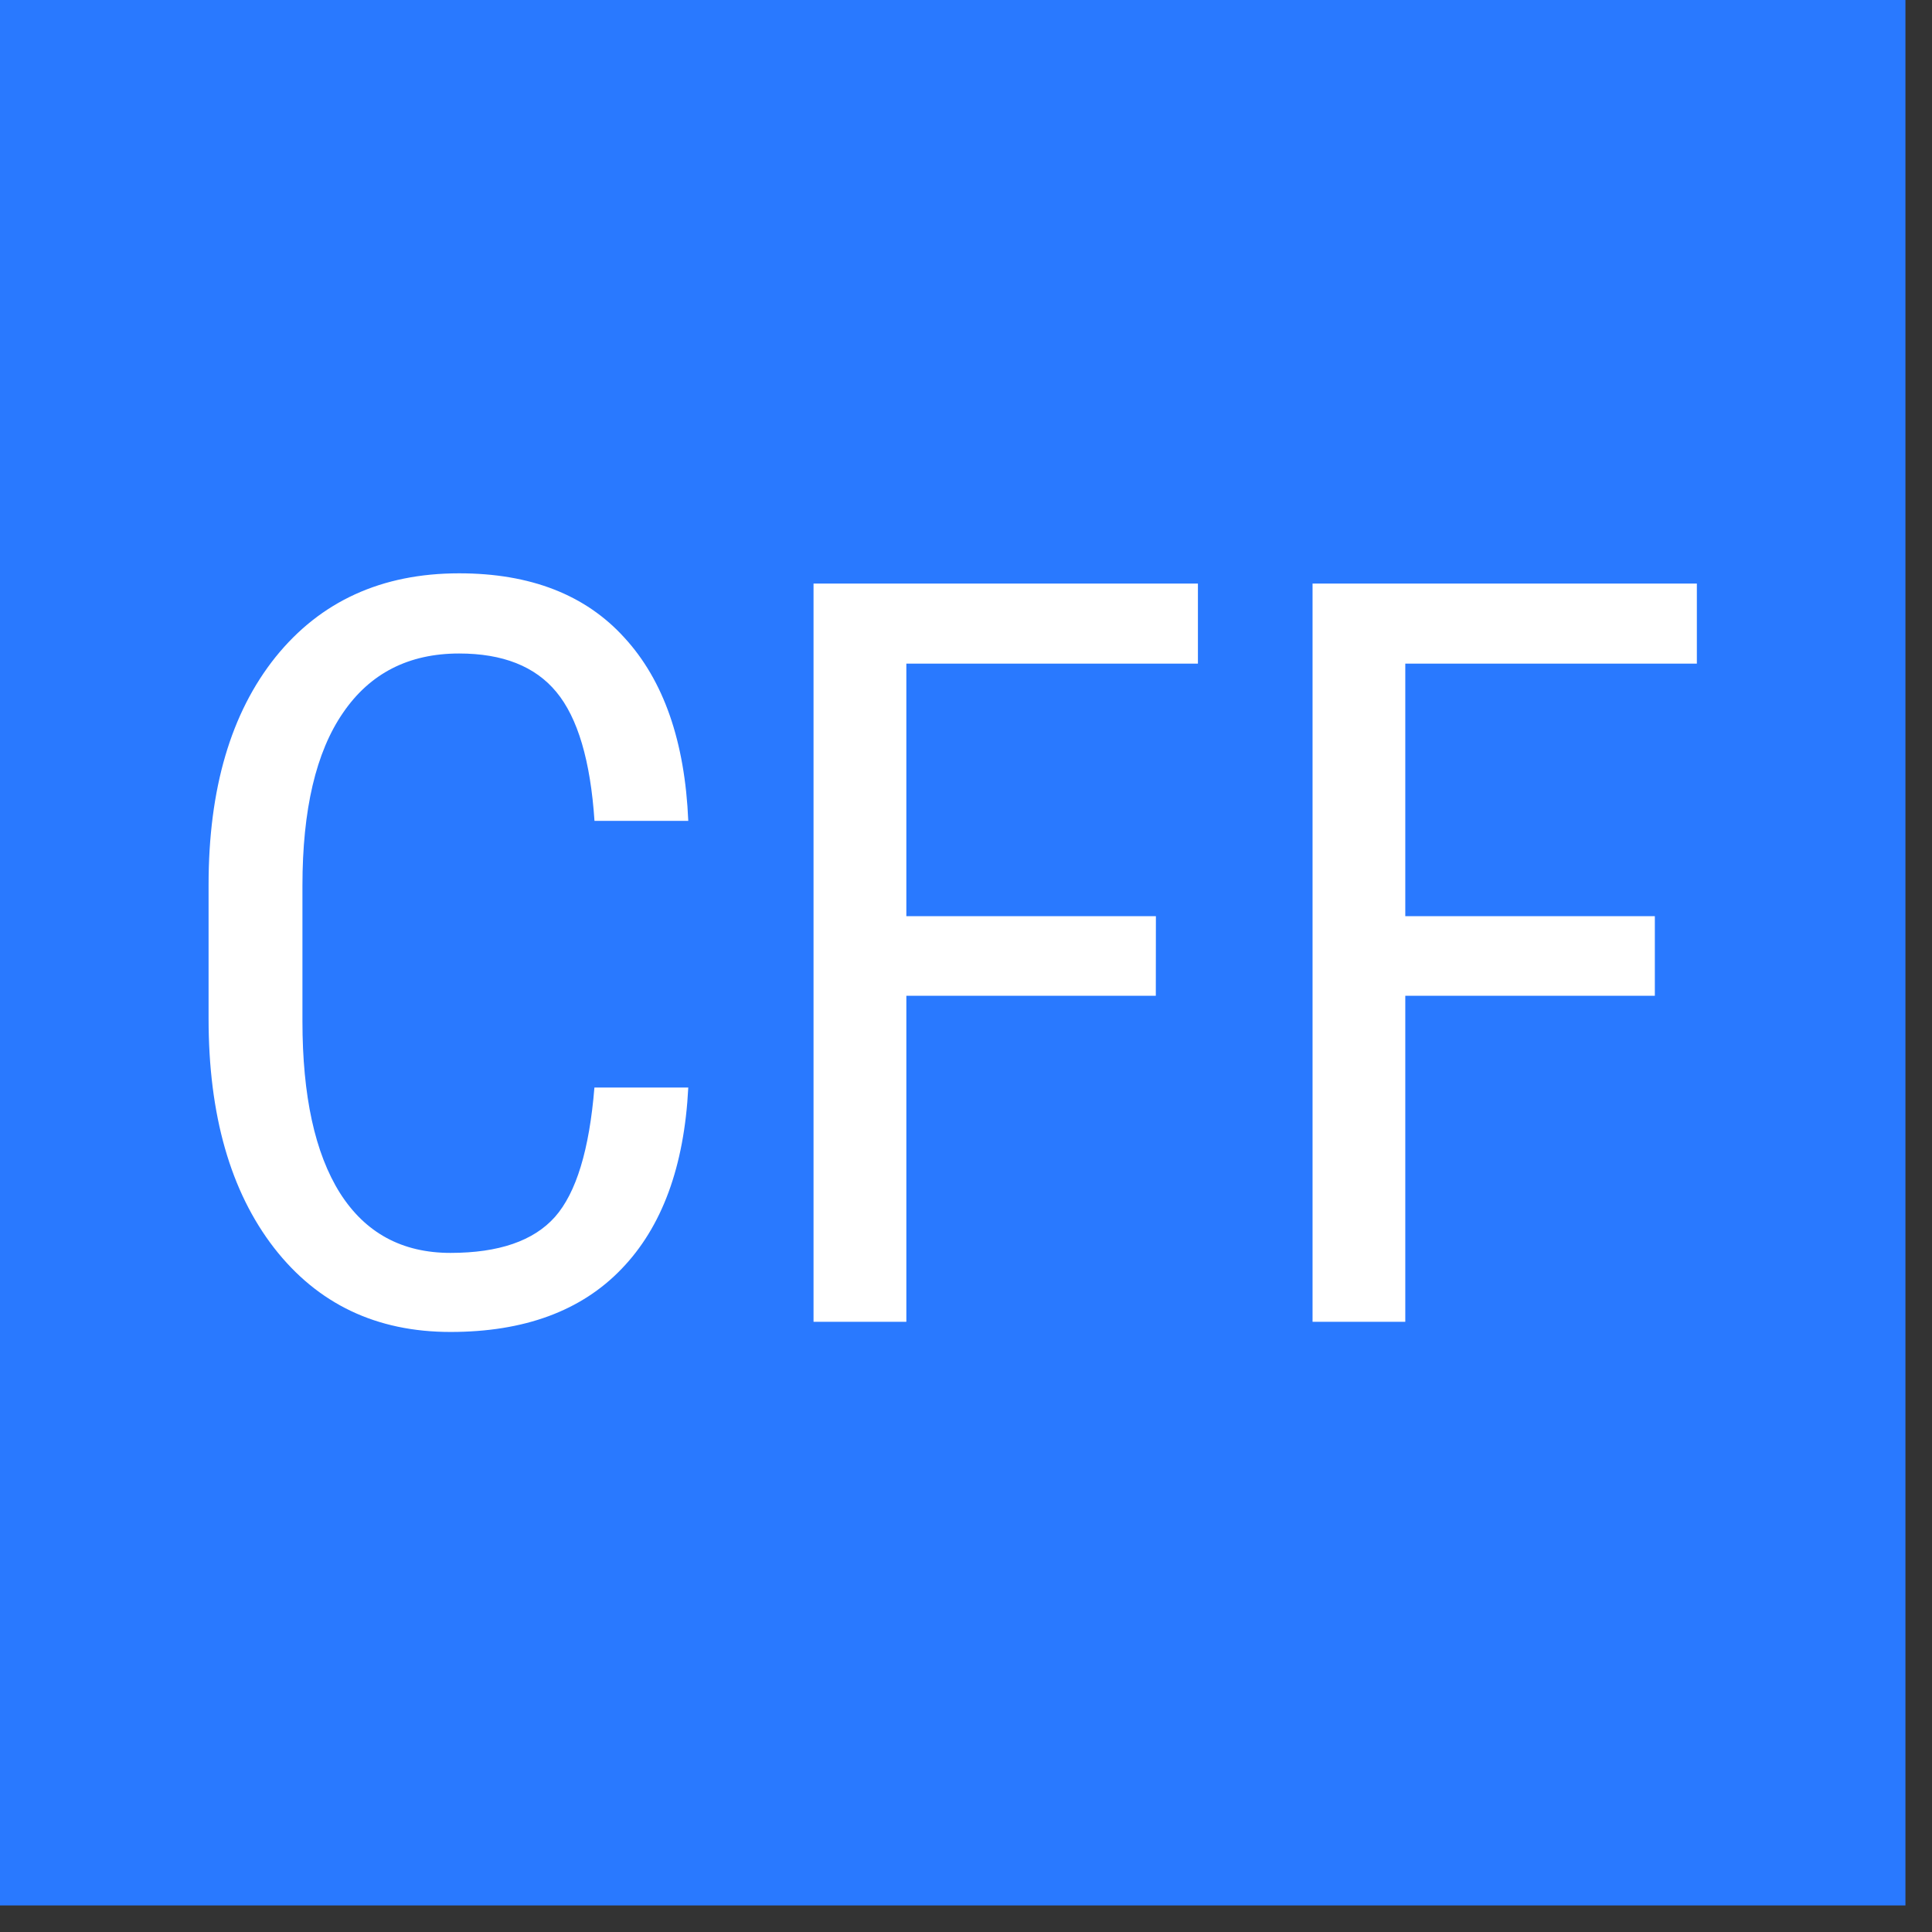 <svg width="24" height="24" xmlns="http://www.w3.org/2000/svg"><rect width="100%" height="100%" fill="#333333" stroke="none"/><g fill-rule="nonzero" fill="none"><path fill="#2979FF" d="M0 0h23.67v23.67H0z"/><path d="M8.55 13.51c-.05.983-.327 1.734-.831 2.255-.5.52-1.208.781-2.123.781-.92 0-1.65-.348-2.192-1.045-.542-.701-.813-1.65-.813-2.847v-1.663c0-1.193.277-2.136.832-2.829.559-.693 1.319-1.04 2.28-1.04.887 0 1.571.267 2.054.8.487.53.751 1.288.793 2.275H7.385c-.05-.747-.208-1.28-.473-1.6-.264-.32-.667-.479-1.209-.479-.626 0-1.107.246-1.442.737-.336.487-.504 1.203-.504 2.148v1.682c0 .928.155 1.64.466 2.135.315.496.772.744 1.373.744.6 0 1.033-.149 1.298-.447.264-.299.427-.834.49-1.607H8.55zm5.808-1.14h-3.099v4.05h-1.153V7.249h4.775v.995h-3.622v3.137h3.1l-.001.989zm6.199 0h-3.1v4.05h-1.152V7.249h4.774v.995h-3.622v3.137h3.1v.989z" fill="#FFF"/></g></svg>

